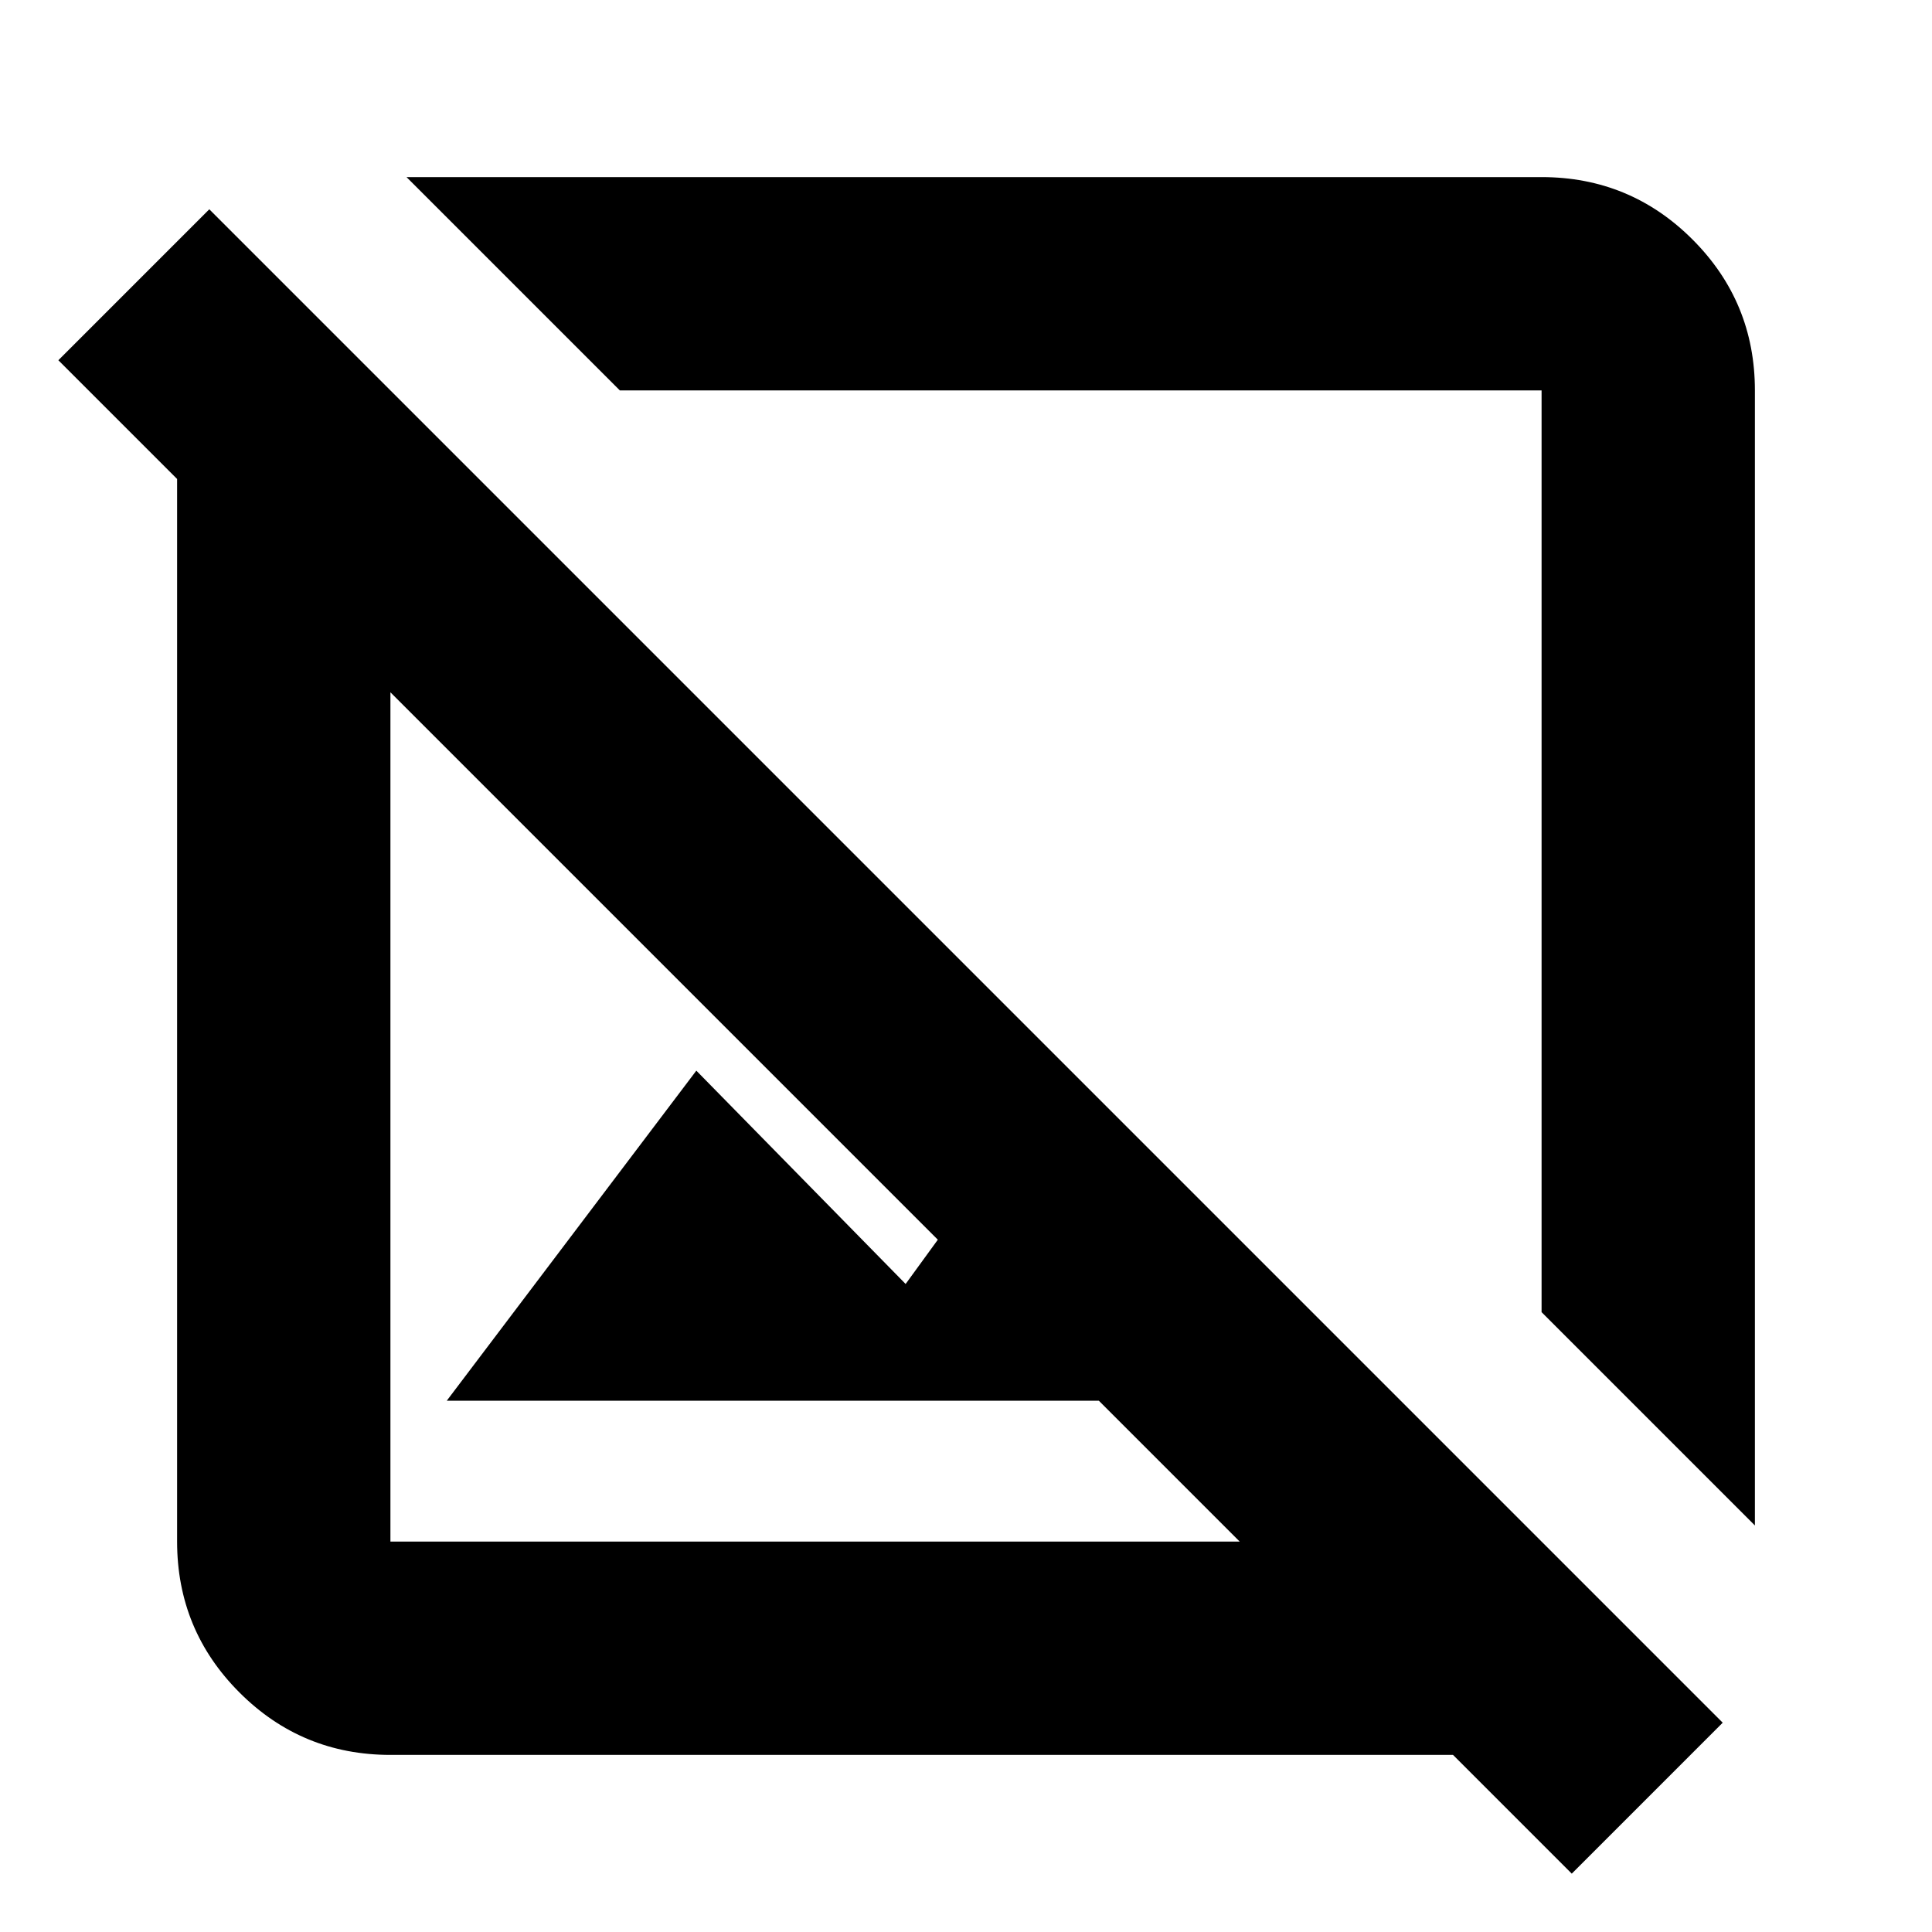<svg xmlns="http://www.w3.org/2000/svg" height="24" width="24"><path d="M21.8 18.95 19.15 16.3V4.85Q19.15 4.85 19.15 4.85Q19.15 4.85 19.15 4.85H7.7L5.05 2.2H19.15Q20.25 2.2 21.025 2.975Q21.8 3.75 21.8 4.85ZM19.525 23.275 18.05 21.8H4.85Q3.75 21.8 2.975 21.025Q2.2 20.25 2.2 19.15V5.95L0.725 4.475L2.6 2.6L21.4 21.4ZM5.55 17.4 8.65 13.3 11.25 15.95 11.65 15.4 4.85 8.6V19.15Q4.85 19.15 4.85 19.15Q4.85 19.15 4.85 19.15H15.4L13.65 17.4ZM12 12Q12 12 12 12Q12 12 12 12Q12 12 12 12Q12 12 12 12Z"/></svg>